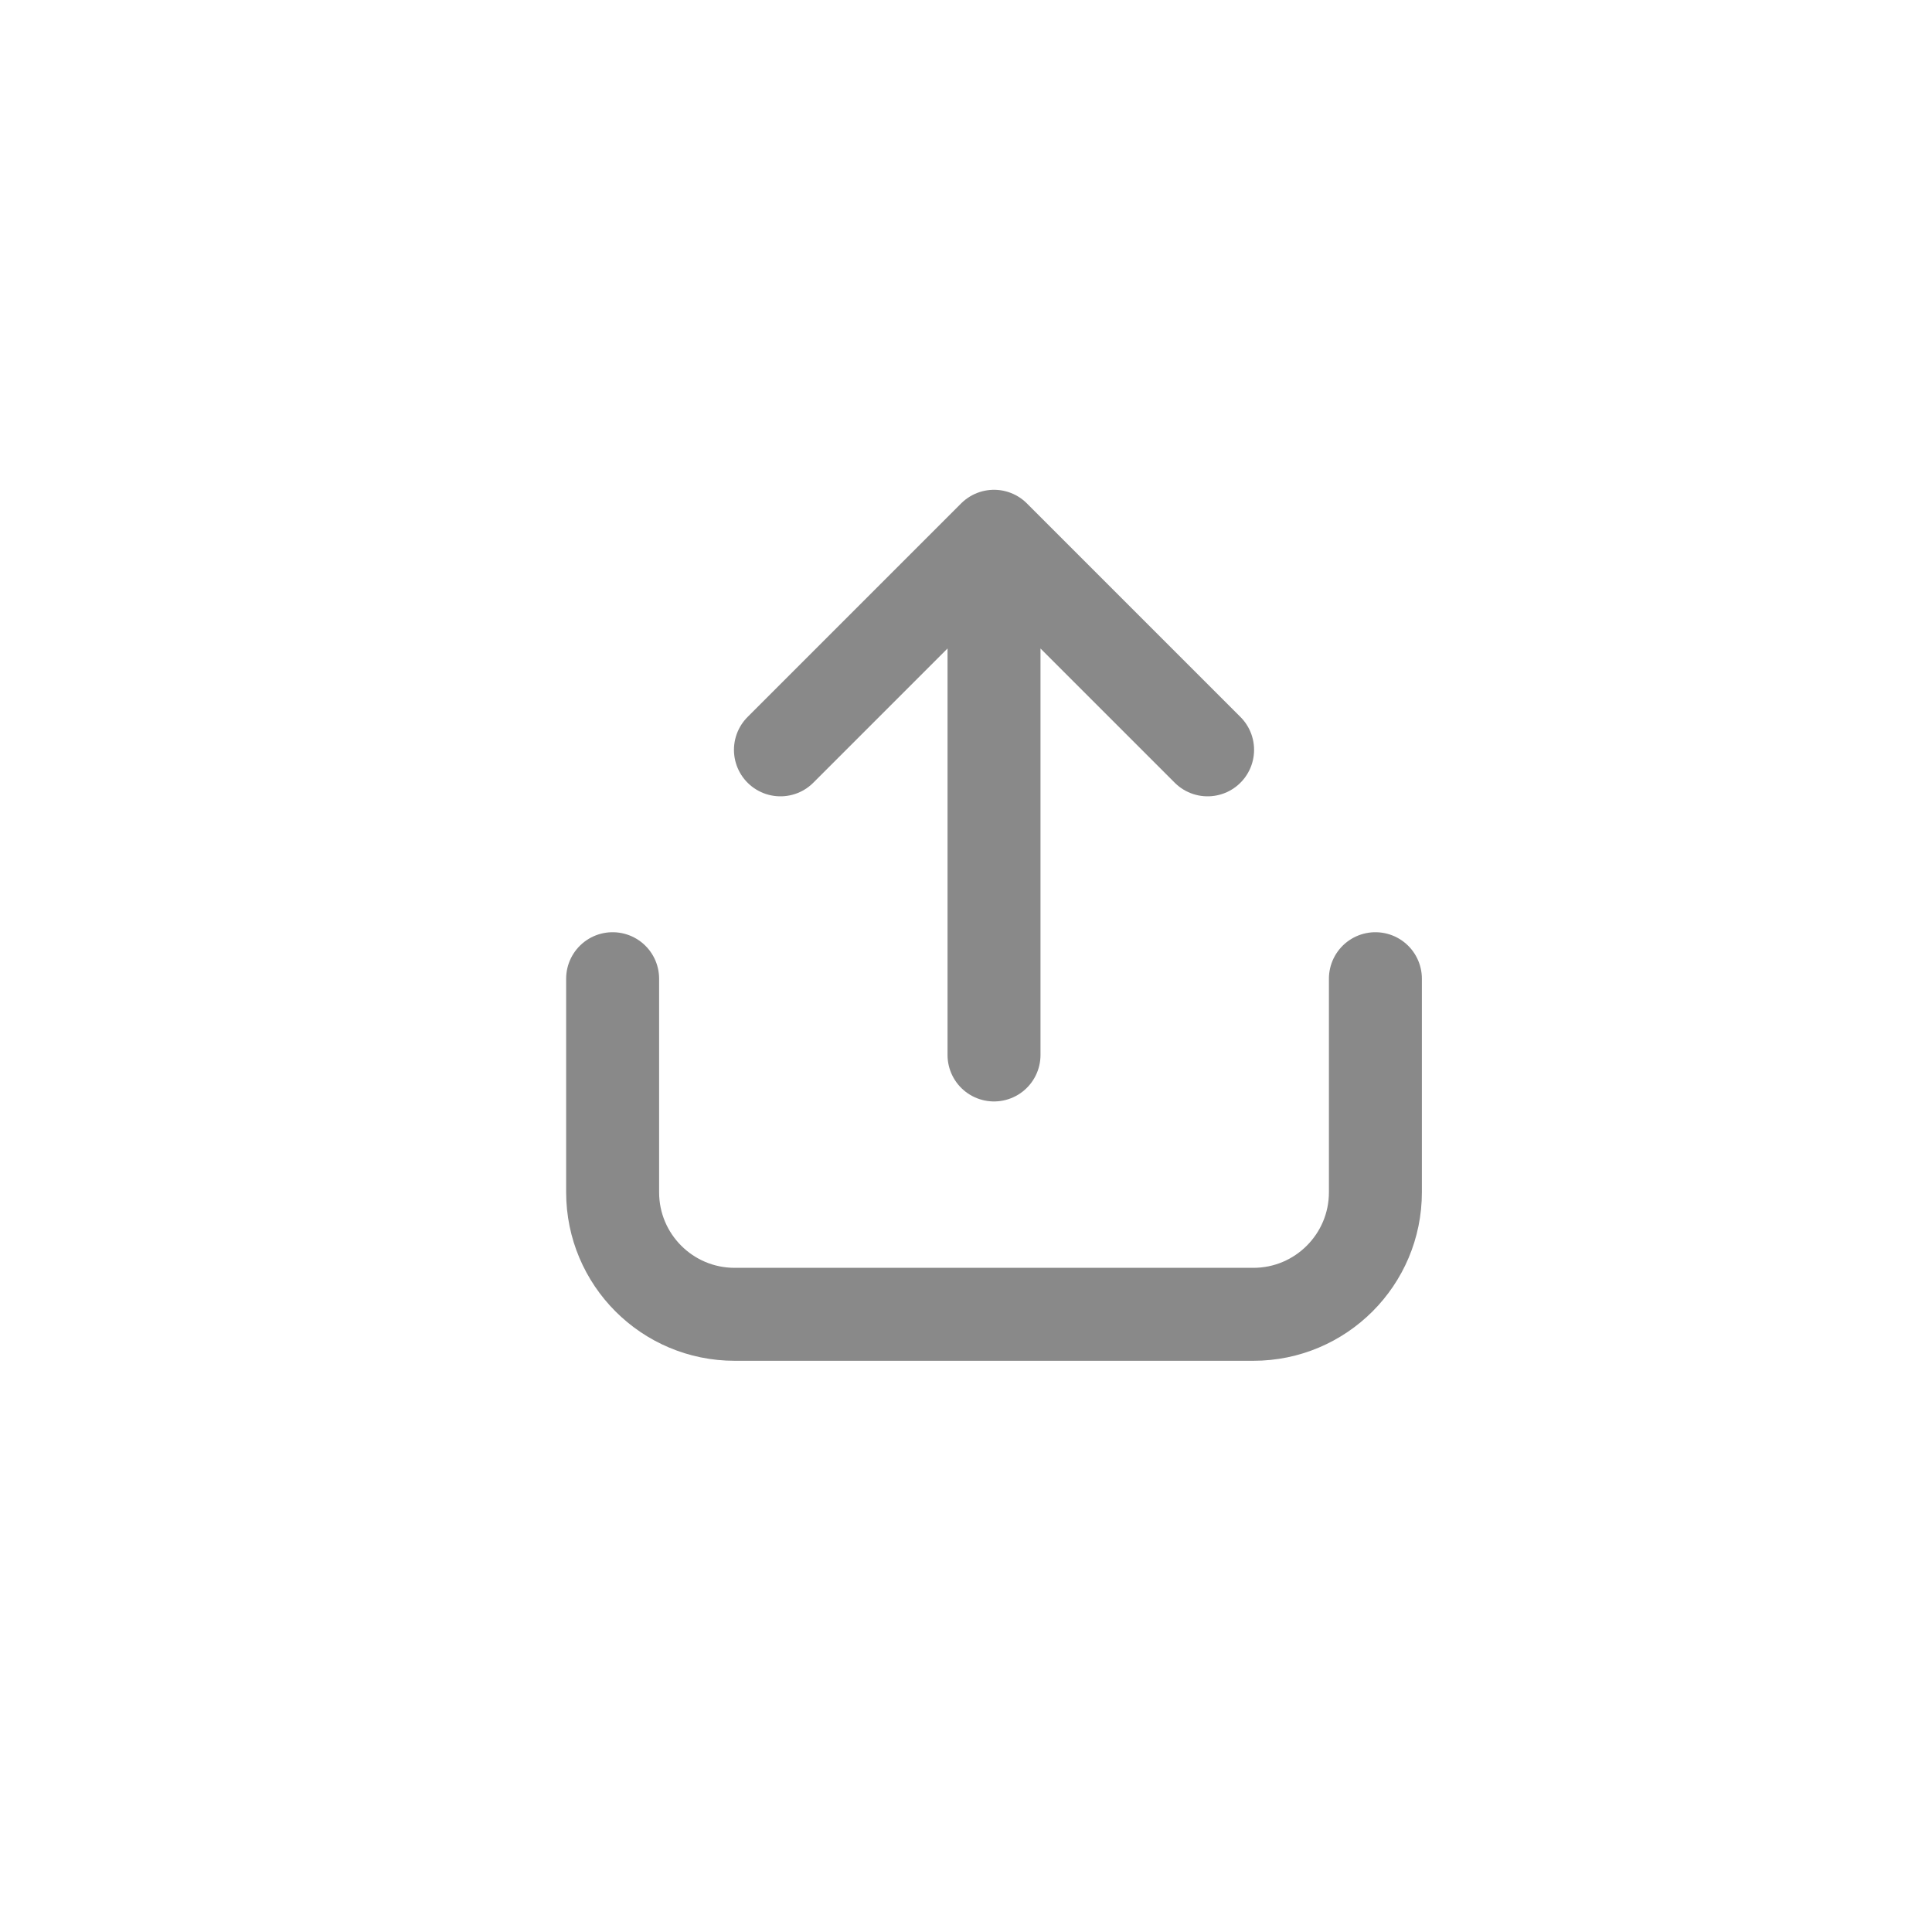 <svg width="42" height="42" viewBox="0 0 42 42" fill="none" xmlns="http://www.w3.org/2000/svg">
<path d="M21.609 22.934V11.658M21.609 11.658L16.966 16.301M21.609 11.658L26.252 16.301M29.9 21.276V25.919C29.9 27.384 28.712 28.572 27.247 28.572L15.971 28.572C14.505 28.572 13.318 27.384 13.318 25.919V21.276" stroke="#898989" stroke-width="2.021" stroke-linecap="round" stroke-linejoin="round"/>
</svg>
